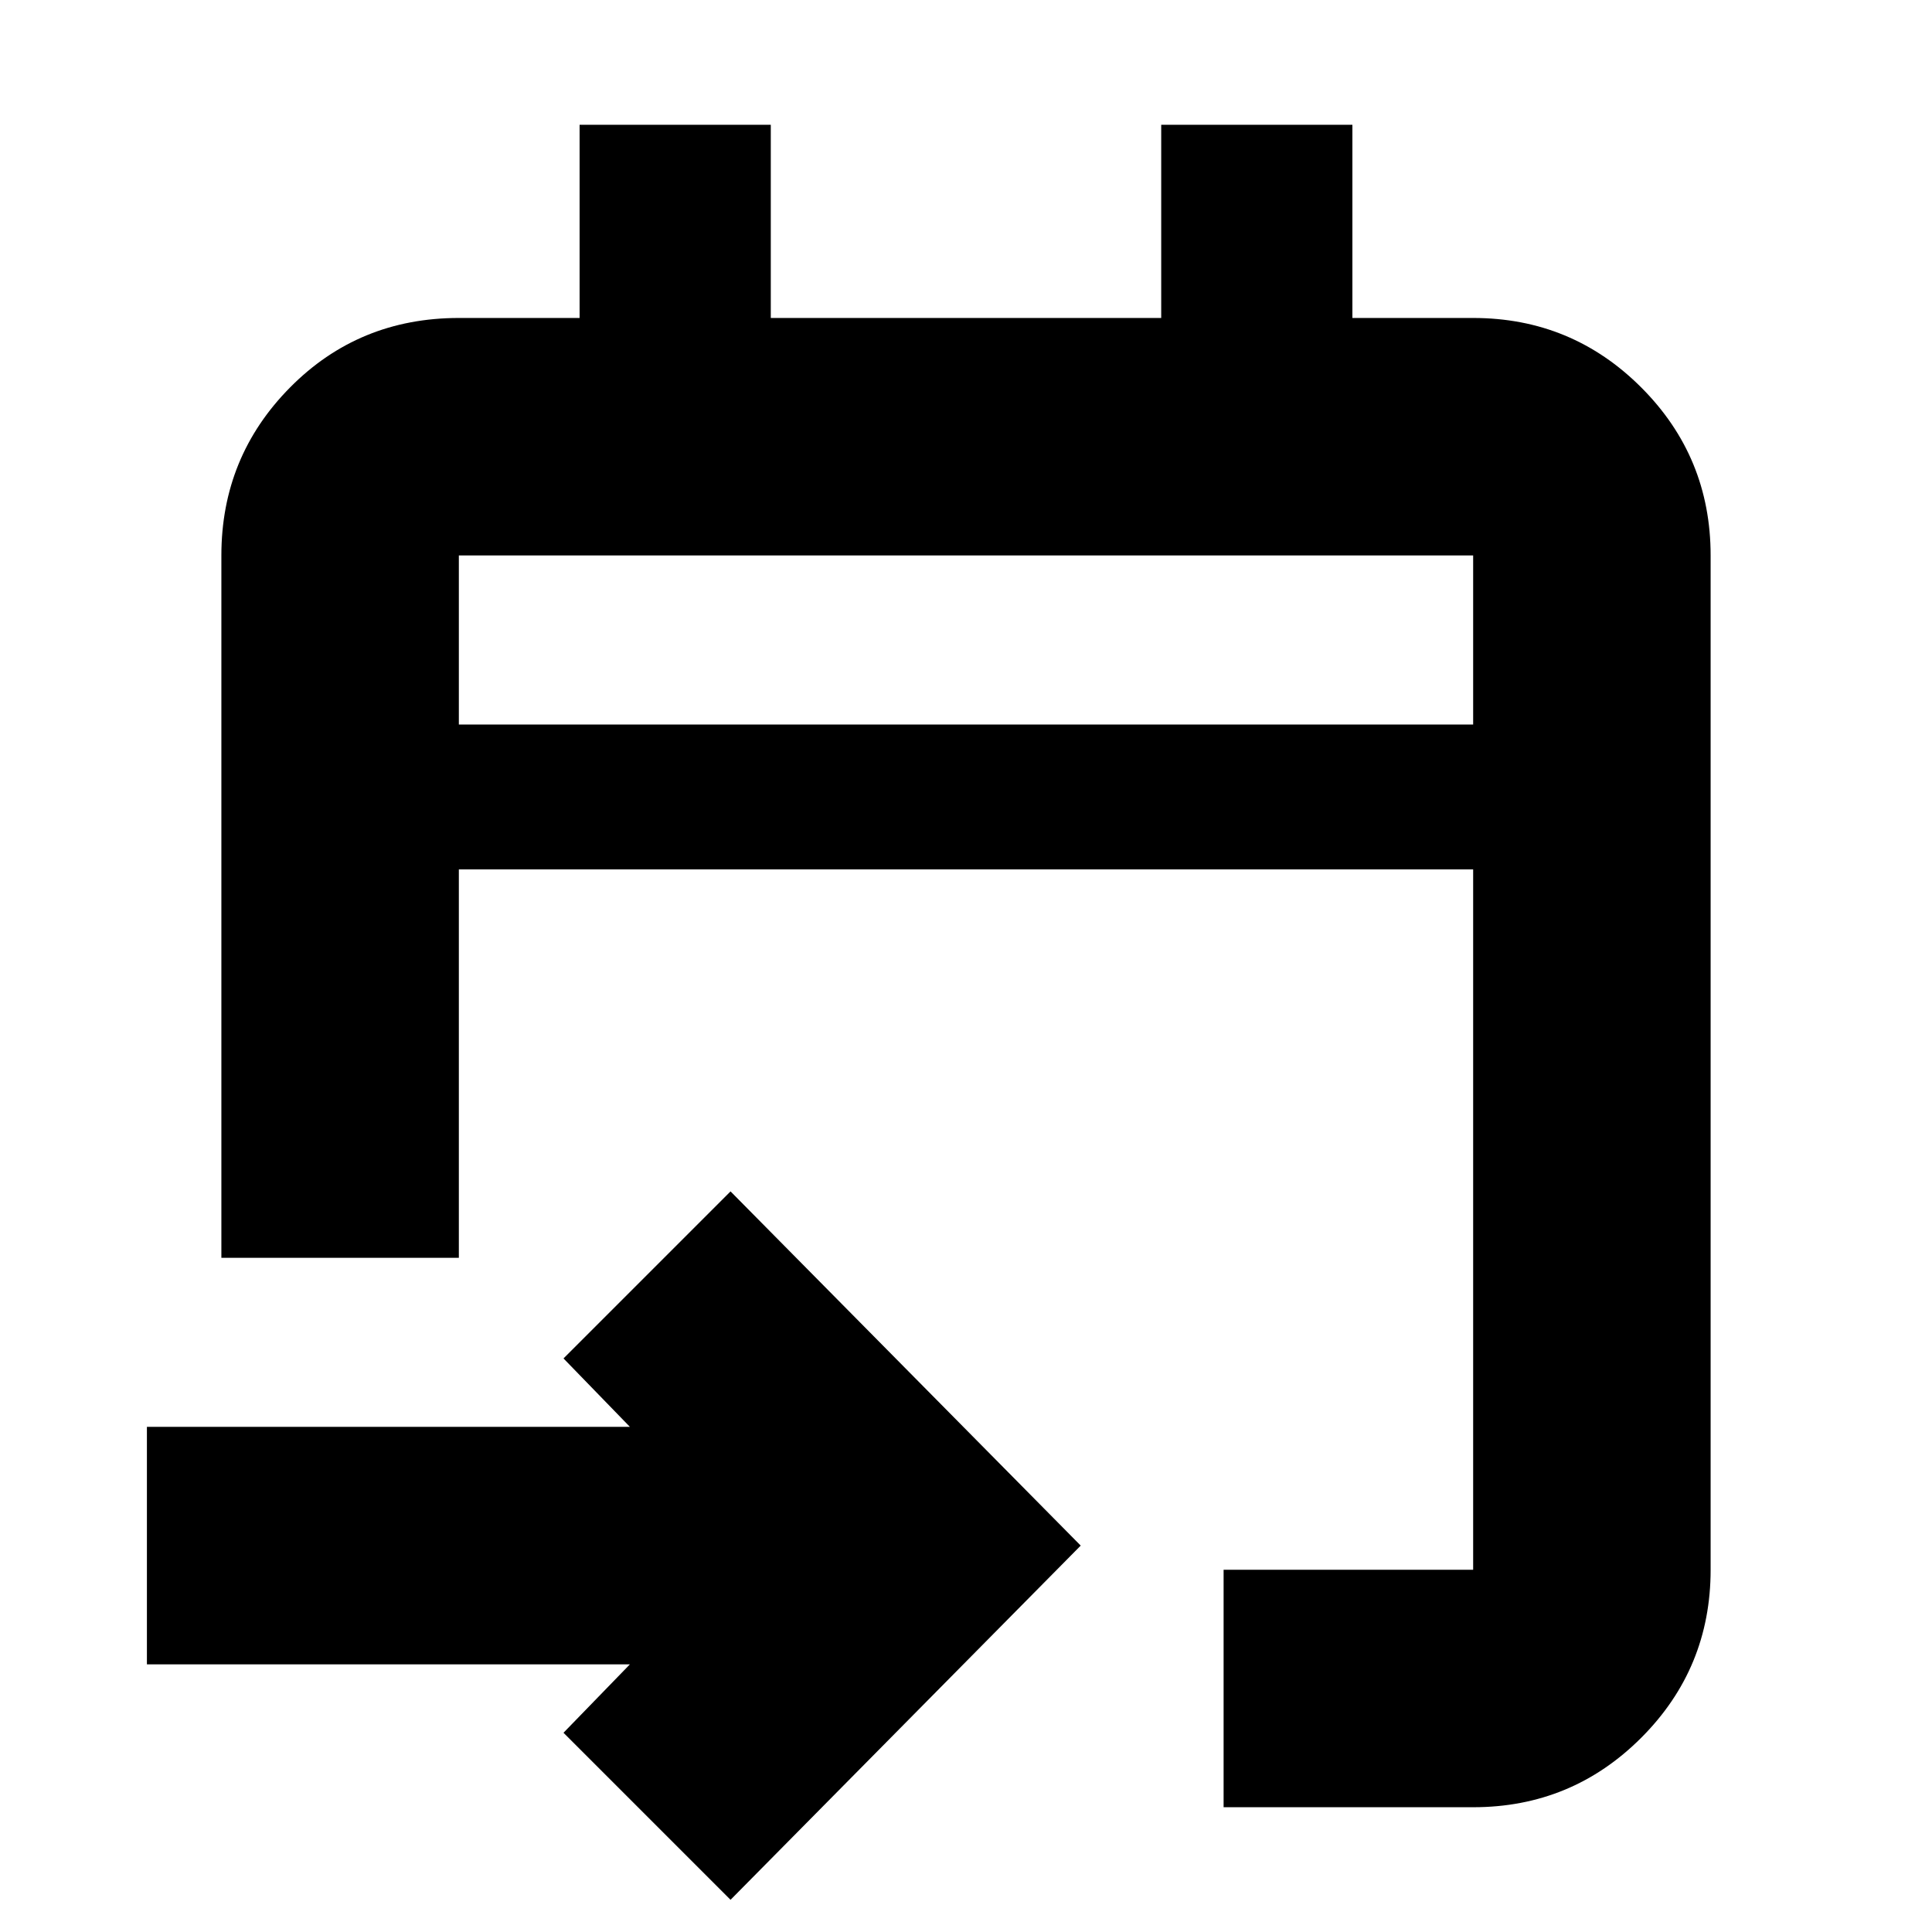 <svg xmlns="http://www.w3.org/2000/svg" height="20" viewBox="0 -960 960 960" width="20"><path d="M608-62v-118h124v-348H228v193H110v-349q0-49 34.15-83.5T228-802h60v-96h95v96h194v-96h95v96h60q49 0 83.5 34.5T850-684v504q0 49-34.5 83.5T732-62H608ZM363-16l-83-83 33-34H73v-118h240l-33-34 83-83 174 176L363-16ZM228-600h504v-84H228v84Zm0 0v-84 84Z"/></svg>